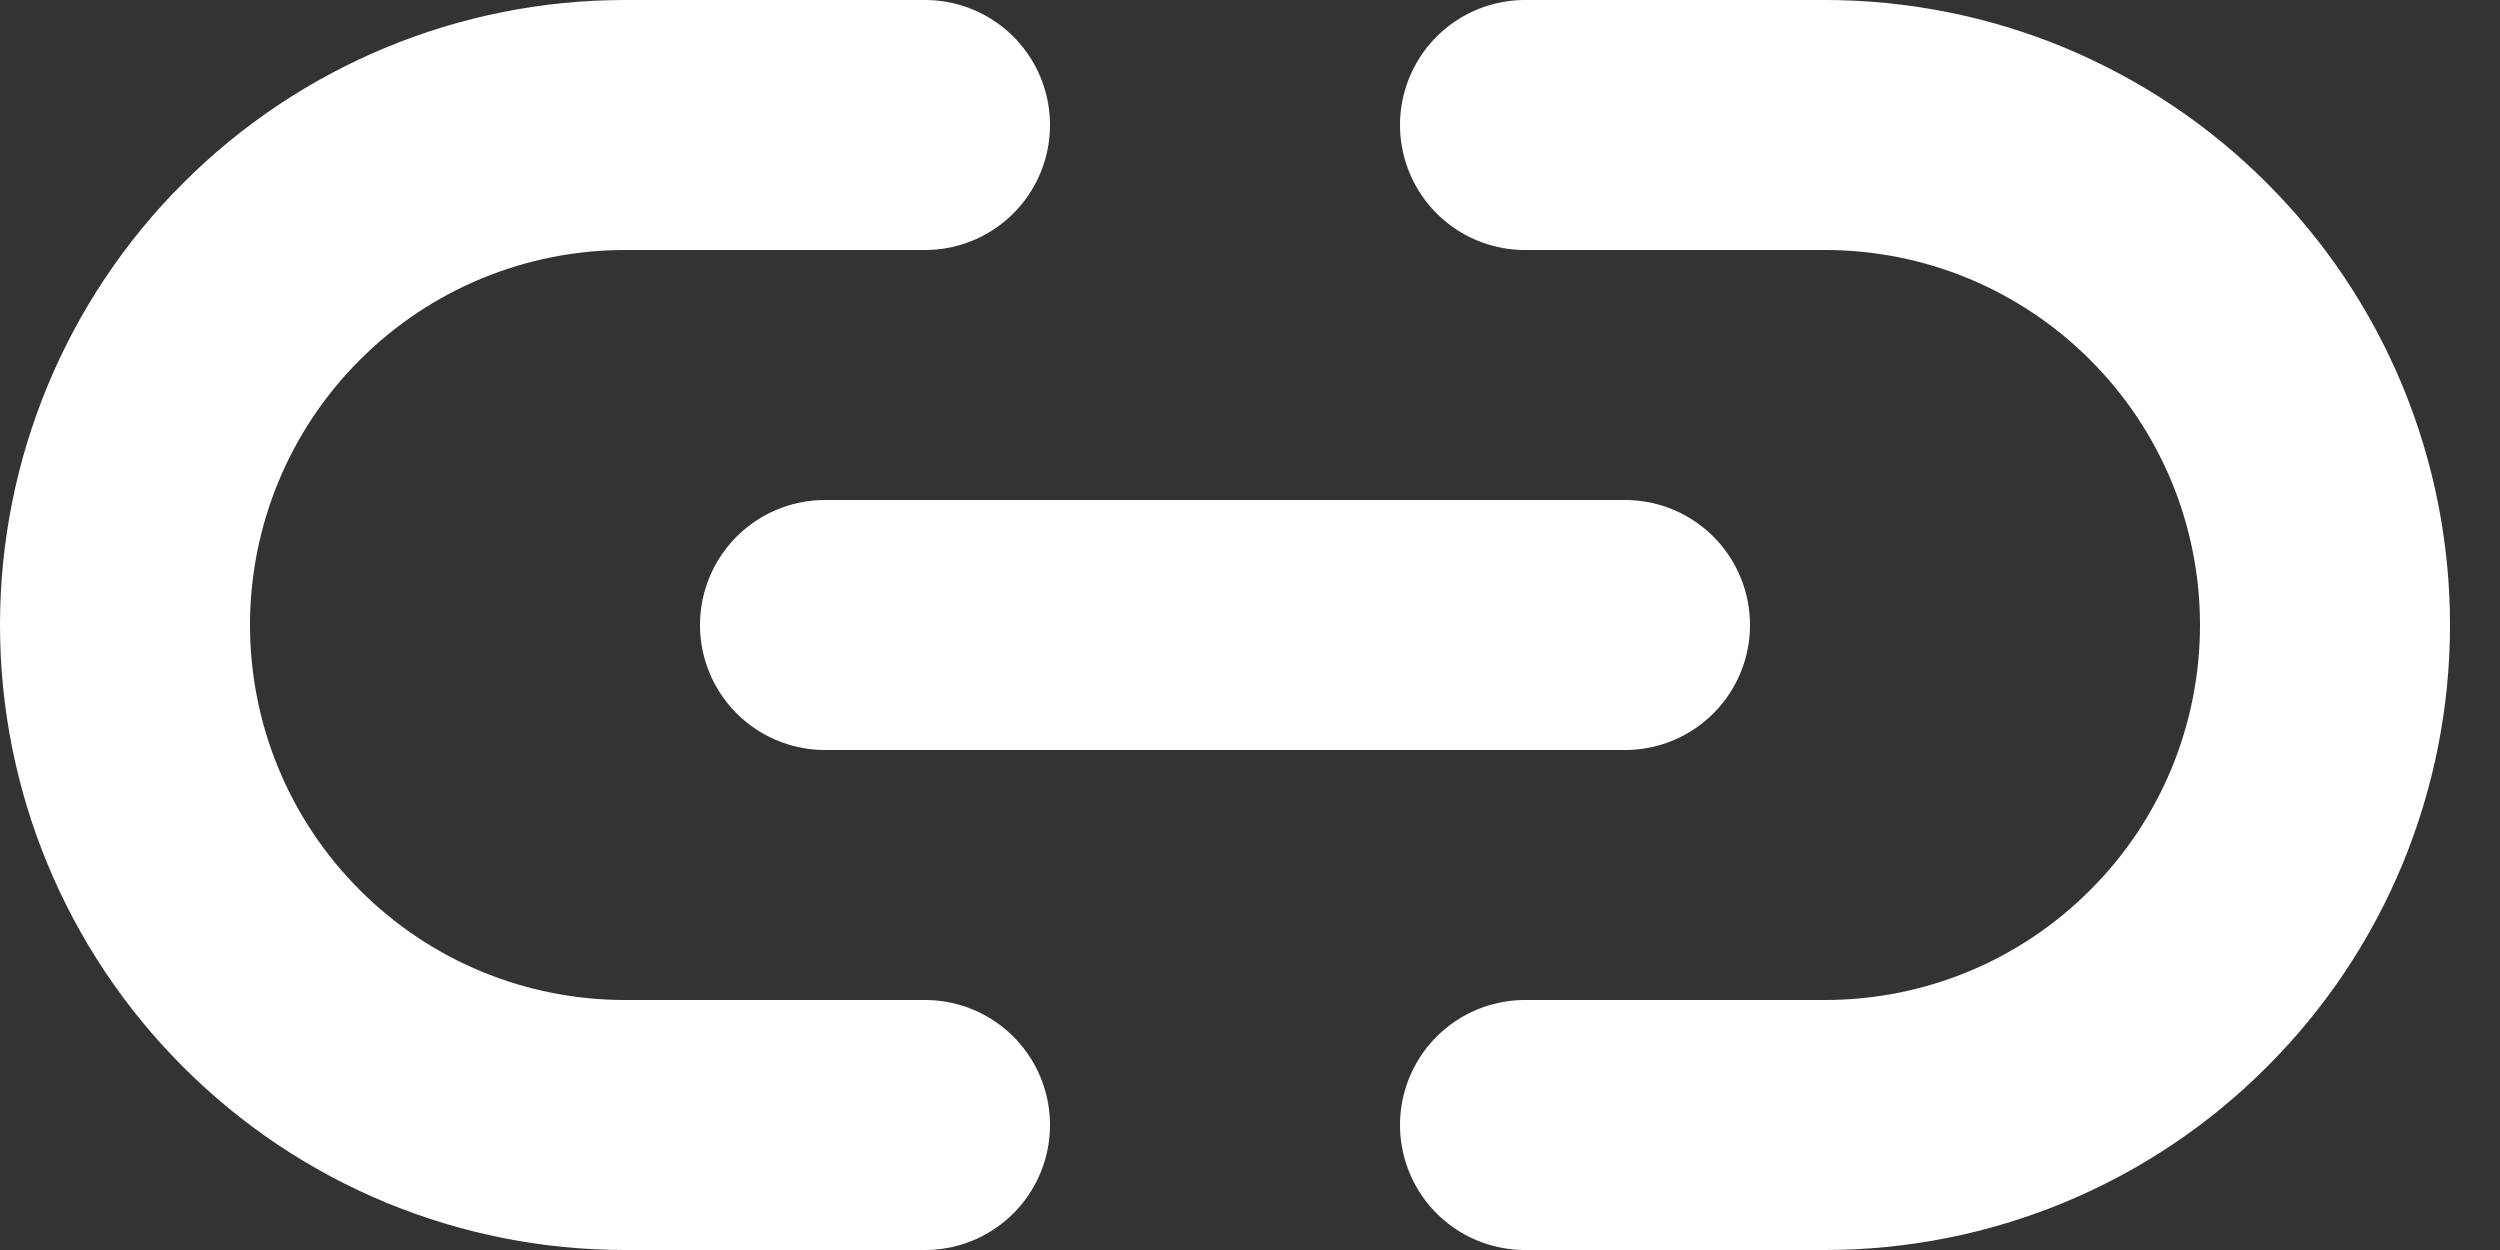 <svg width="20" height="10" viewBox="0 0 20 10" fill="none" xmlns="http://www.w3.org/2000/svg">
<rect x="0" y="0" width="20" height="10" fill="#333333" stroke="none"/>
<path d="M12.2 1H14.6C15.125 1 15.645 1.103 16.131 1.304C16.616 1.506 17.057 1.8 17.428 2.172C17.8 2.543 18.095 2.984 18.296 3.469C18.497 3.955 18.6 4.475 18.6 5C18.6 5.525 18.497 6.045 18.296 6.531C18.095 7.016 17.8 7.457 17.428 7.828C17.057 8.2 16.616 8.495 16.131 8.696C15.645 8.897 15.125 9 14.6 9H12.2M7.4 9H5C4.475 9 3.955 8.897 3.469 8.696C2.984 8.495 2.543 8.2 2.172 7.828C1.421 7.078 1 6.061 1 5C1 3.939 1.421 2.922 2.172 2.172C2.922 1.421 3.939 1 5 1H7.4" stroke="white" stroke-width="2" stroke-linecap="round" stroke-linejoin="round"/>
<path d="M6.6 5H13" stroke="white" stroke-width="2" stroke-linecap="round" stroke-linejoin="round"/>
</svg>
